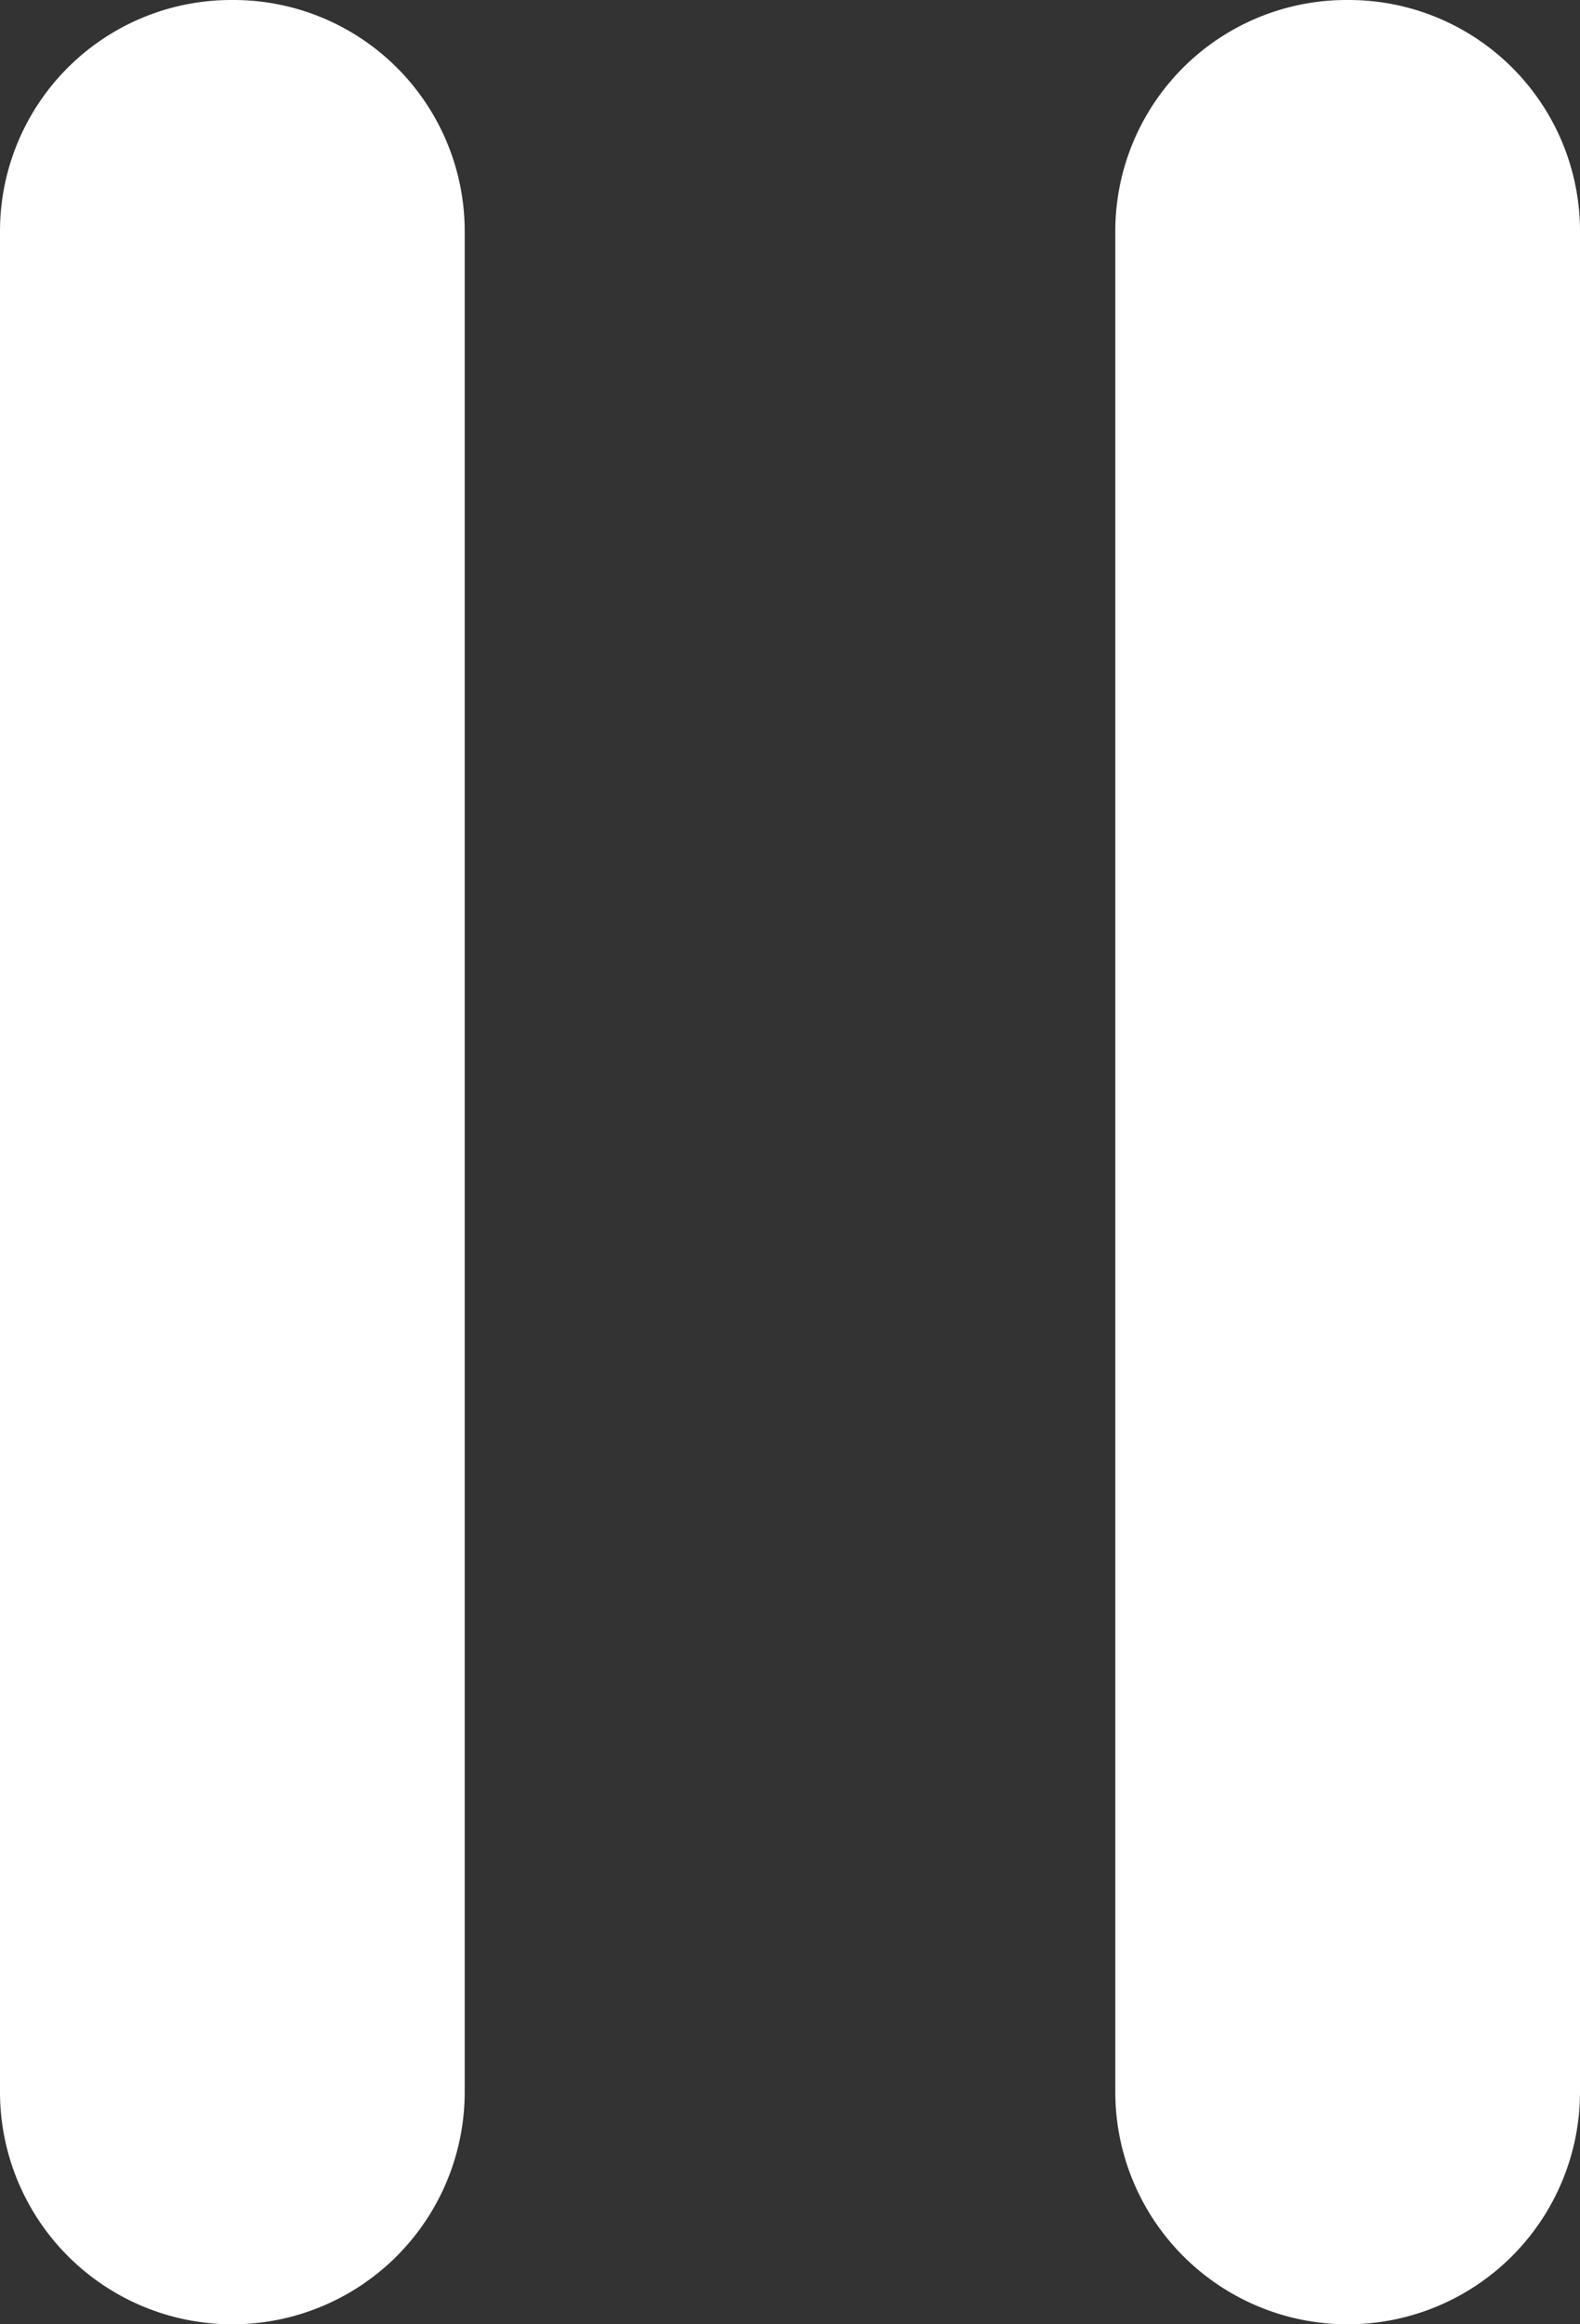 <svg xmlns="http://www.w3.org/2000/svg" width="34" height="50" viewBox="0 0 34 50">
  <rect x="0" y="0" width="34" height="50" fill="#333333" stroke="none"/>
  <defs>
    <style>
      .cls-1 {
        fill: #fff;
        fill-rule: evenodd;
      }
    </style>
  </defs>
  <path id="Прямоугольник_скругл._углы_566_копия" data-name="Прямоугольник, скругл. углы 566 копия" class="cls-1" d="M11655,1022a4.976,4.976,0,0,1,5,5v40a5,5,0,0,1-10,0v-40A4.976,4.976,0,0,1,11655,1022Zm24,0a4.976,4.976,0,0,1,5,5v40a5,5,0,0,1-10,0v-40A4.976,4.976,0,0,1,11679,1022Z" transform="translate(-11650 -1022)"/>
</svg>
